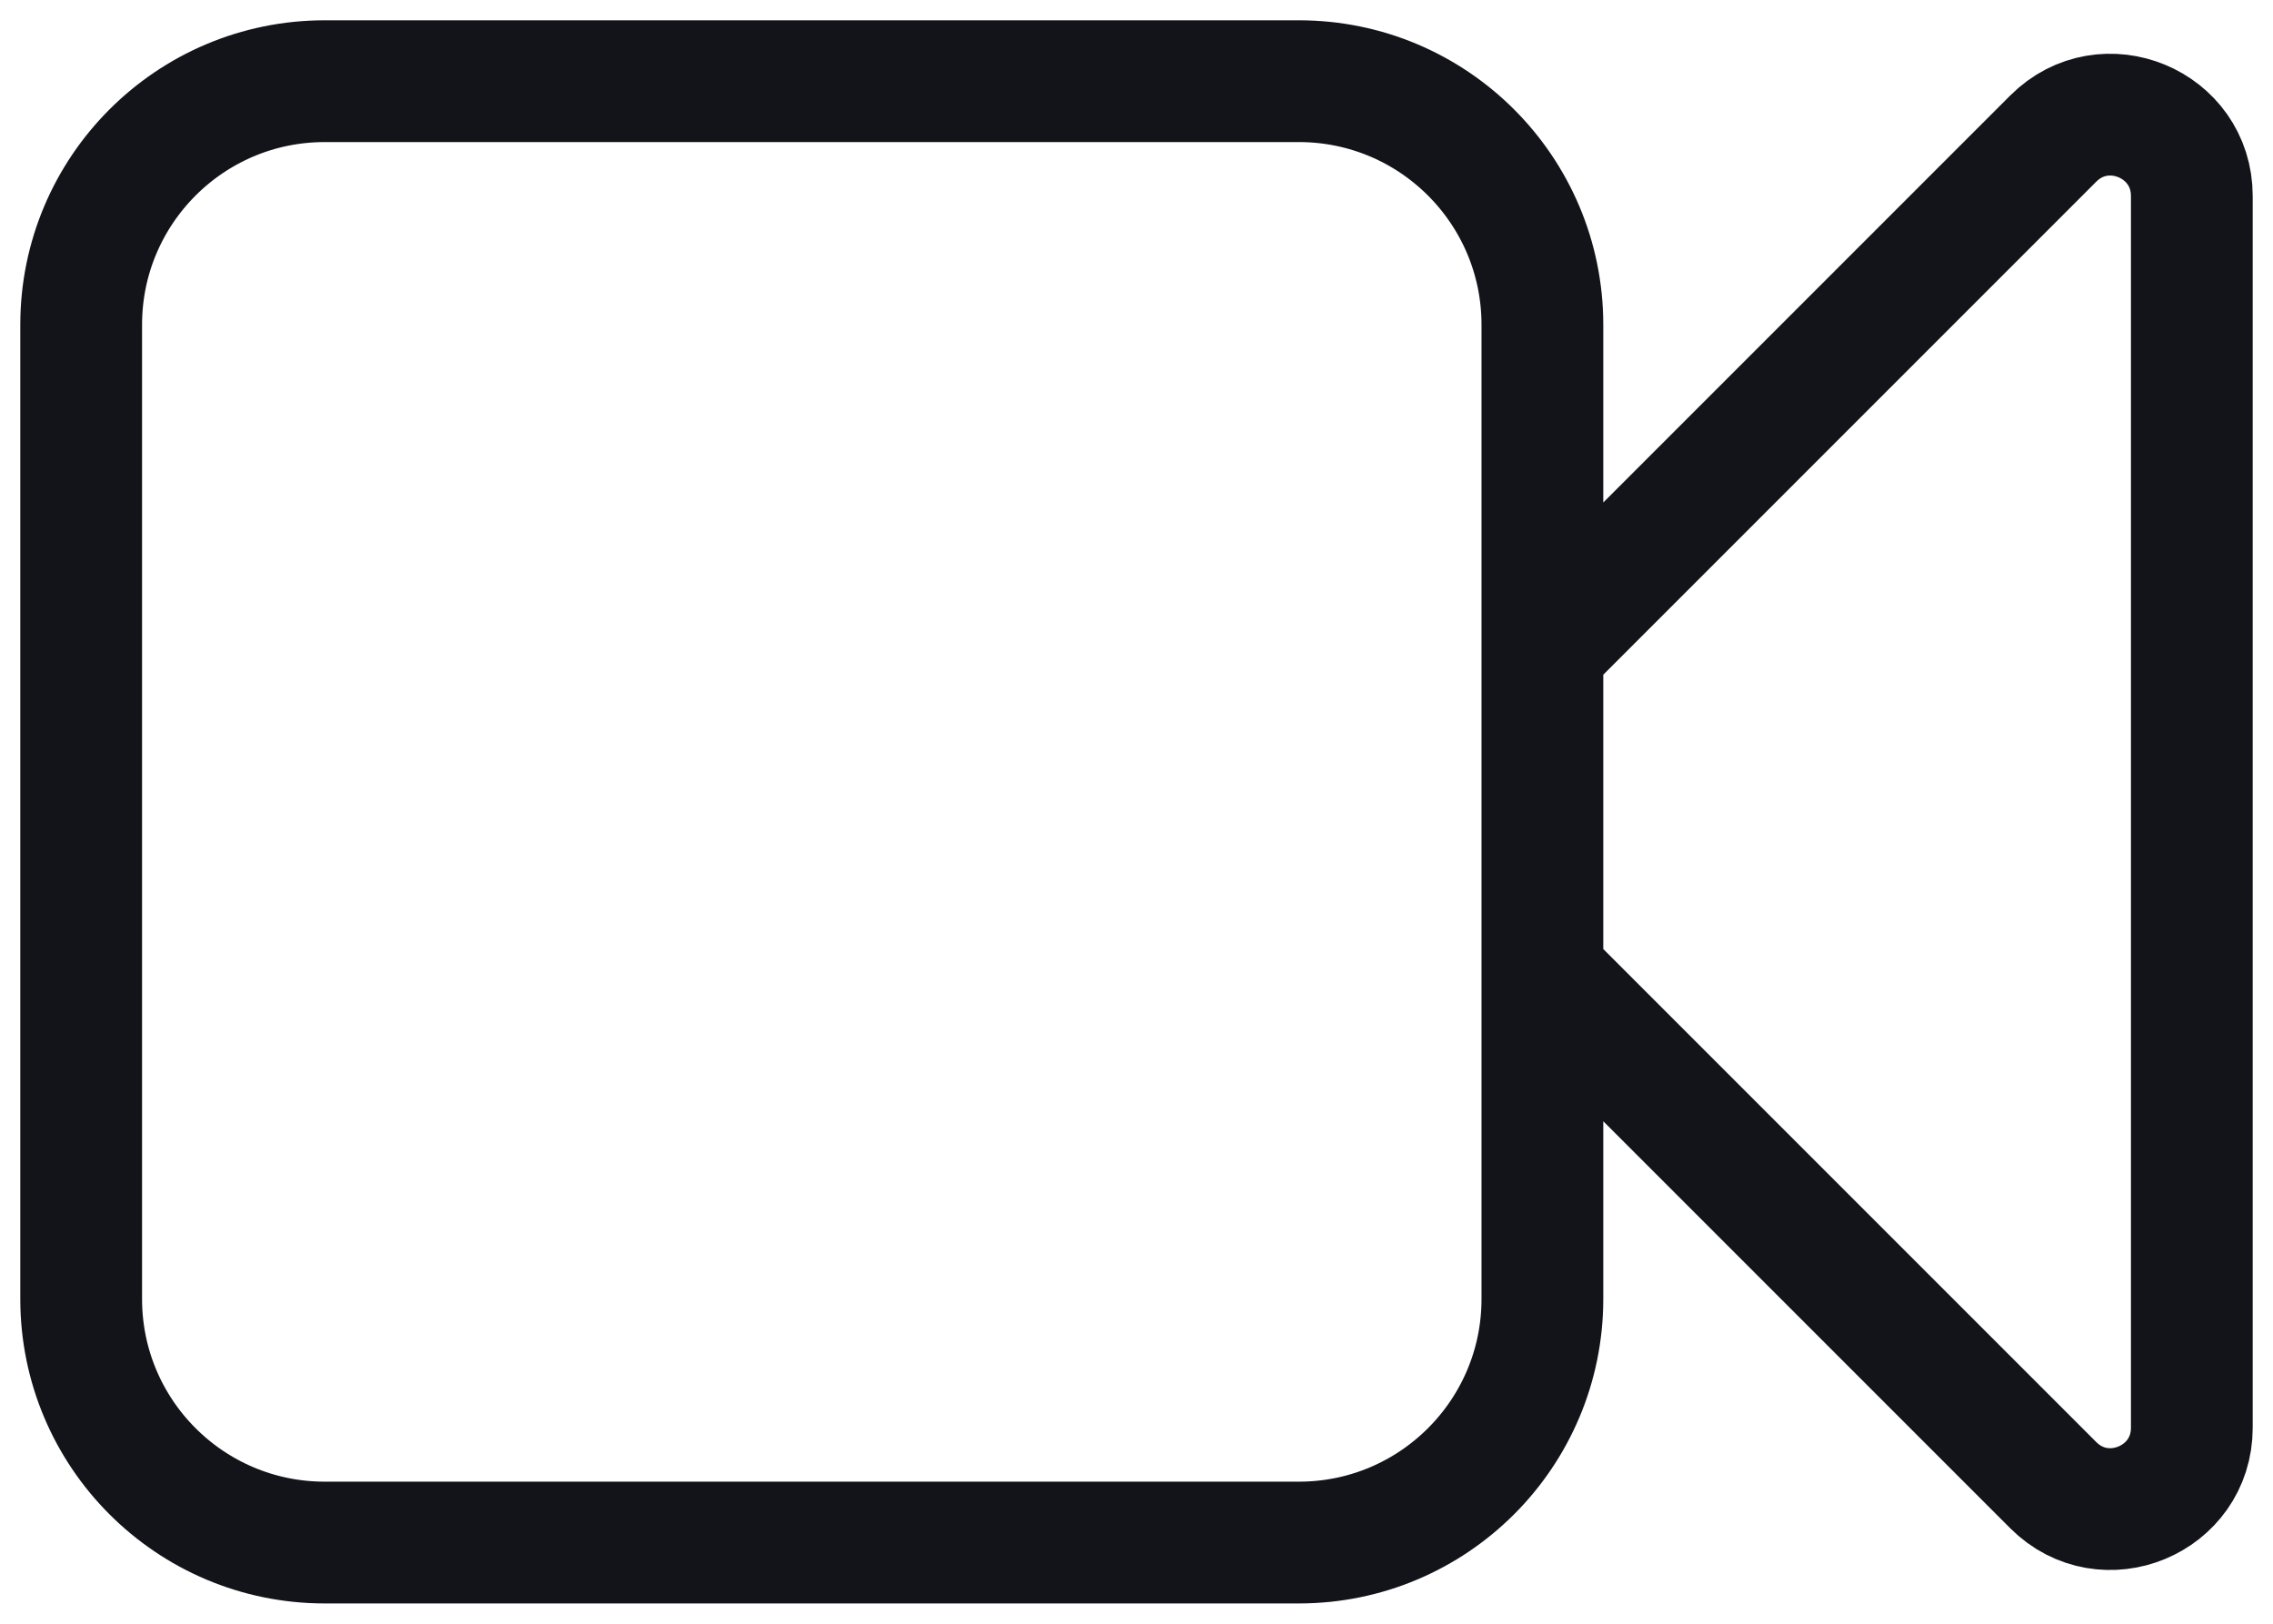 <svg width="28" height="20" viewBox="0 0 28 20" fill="none" xmlns="http://www.w3.org/2000/svg">
<path d="M19 8L25.293 1.707C25.923 1.077 27 1.523 27 2.414V17.586C27 18.477 25.923 18.923 25.293 18.293L19 12M4 19H16C17.657 19 19 17.657 19 16V4C19 2.343 17.657 1 16 1H4C2.343 1 1 2.343 1 4V16C1 17.657 2.343 19 4 19Z" stroke="#121419" stroke-width="1.5" stroke-linecap="round" stroke-linejoin="round"/>
</svg>
